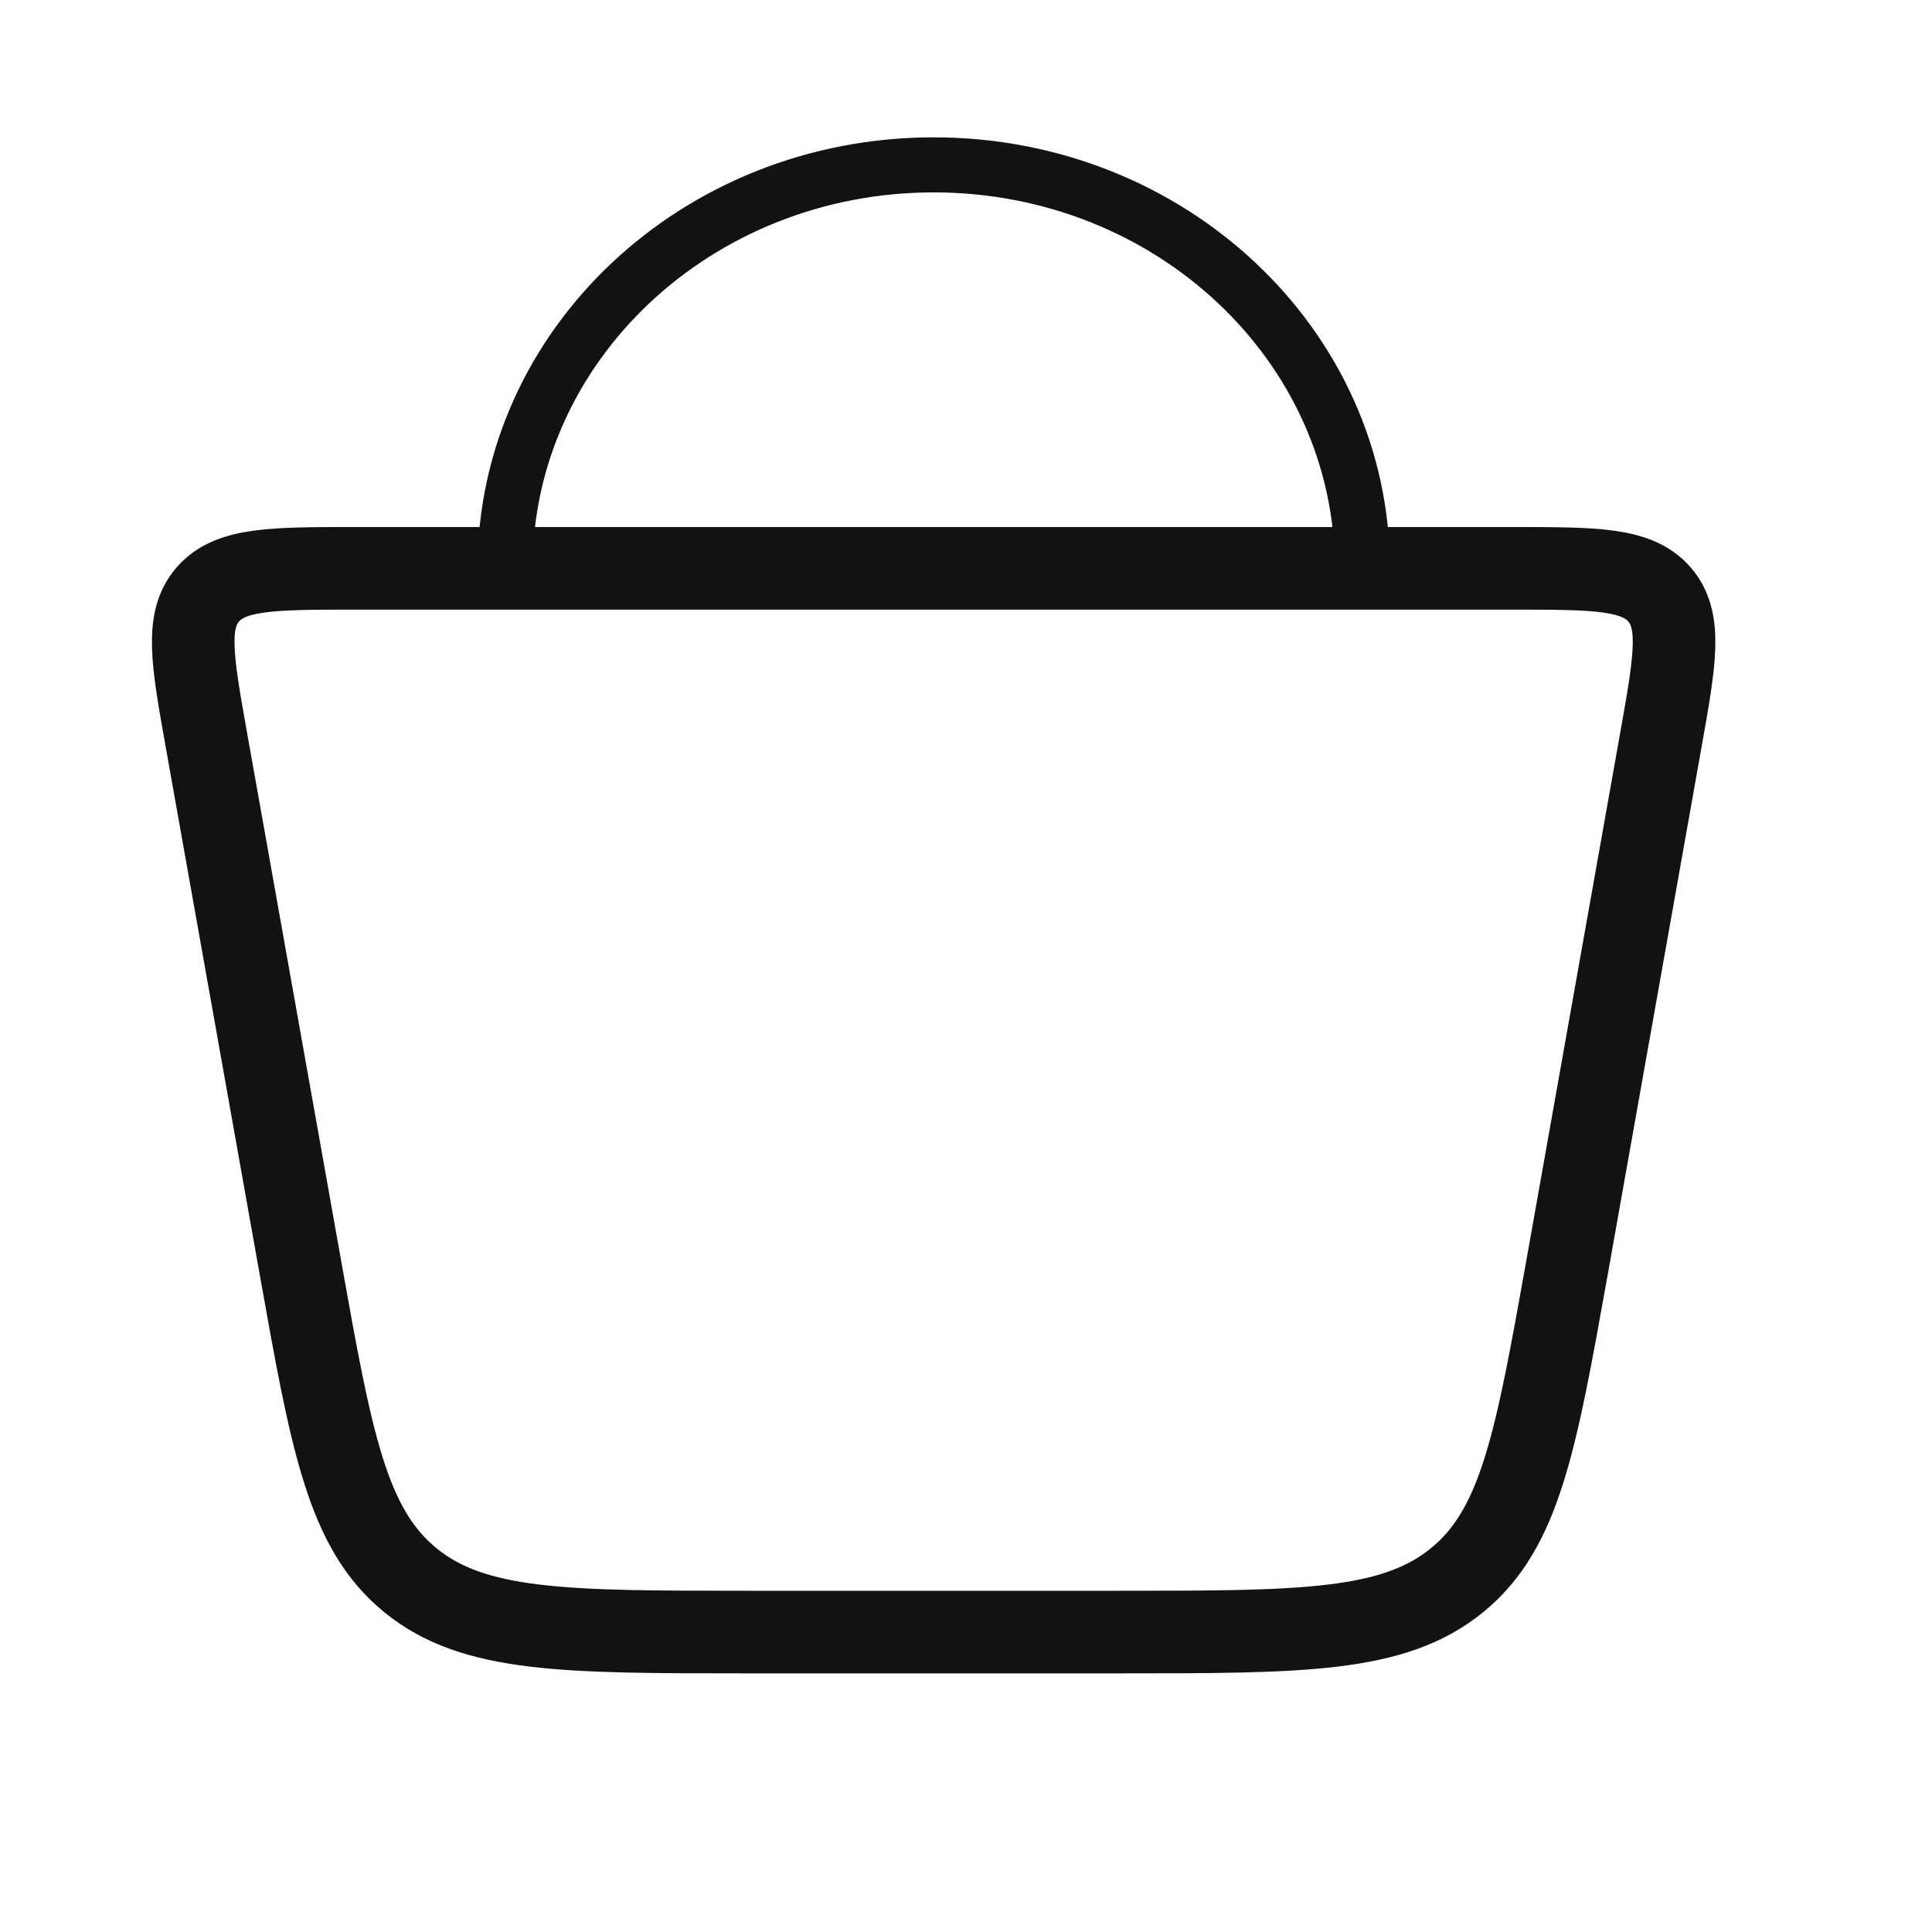 <svg width="12" height="12" viewBox="0 0 12 12" fill="none" xmlns="http://www.w3.org/2000/svg">
<g clip-path="url(#clip0_124_1553)">
<path d="M1.865 7.868L1.282 4.596C1.194 4.102 1.15 3.854 1.291 3.692C1.432 3.53 1.692 3.53 2.21 3.53H9.389C9.907 3.53 10.166 3.53 10.307 3.692C10.448 3.854 10.404 4.102 10.316 4.596L9.734 7.868C9.54 8.952 9.444 9.494 9.05 9.815C8.655 10.137 8.087 10.137 6.951 10.137H4.648C3.511 10.137 2.943 10.137 2.549 9.815C2.155 9.494 2.058 8.952 1.865 7.868Z" stroke="#121213" stroke-width="0.513"/>
<path d="M8.462 3.53C8.462 2.146 7.27 1.024 5.799 1.024C4.329 1.024 3.137 2.146 3.137 3.53" stroke="#121213" stroke-width="0.342"/>
</g>
<defs>
<clipPath id="clip0_124_1553">
<rect width="11.618" height="10.935" fill="white" transform="translate(-0.01 0.113)"/>
</clipPath>
</defs>
</svg>
